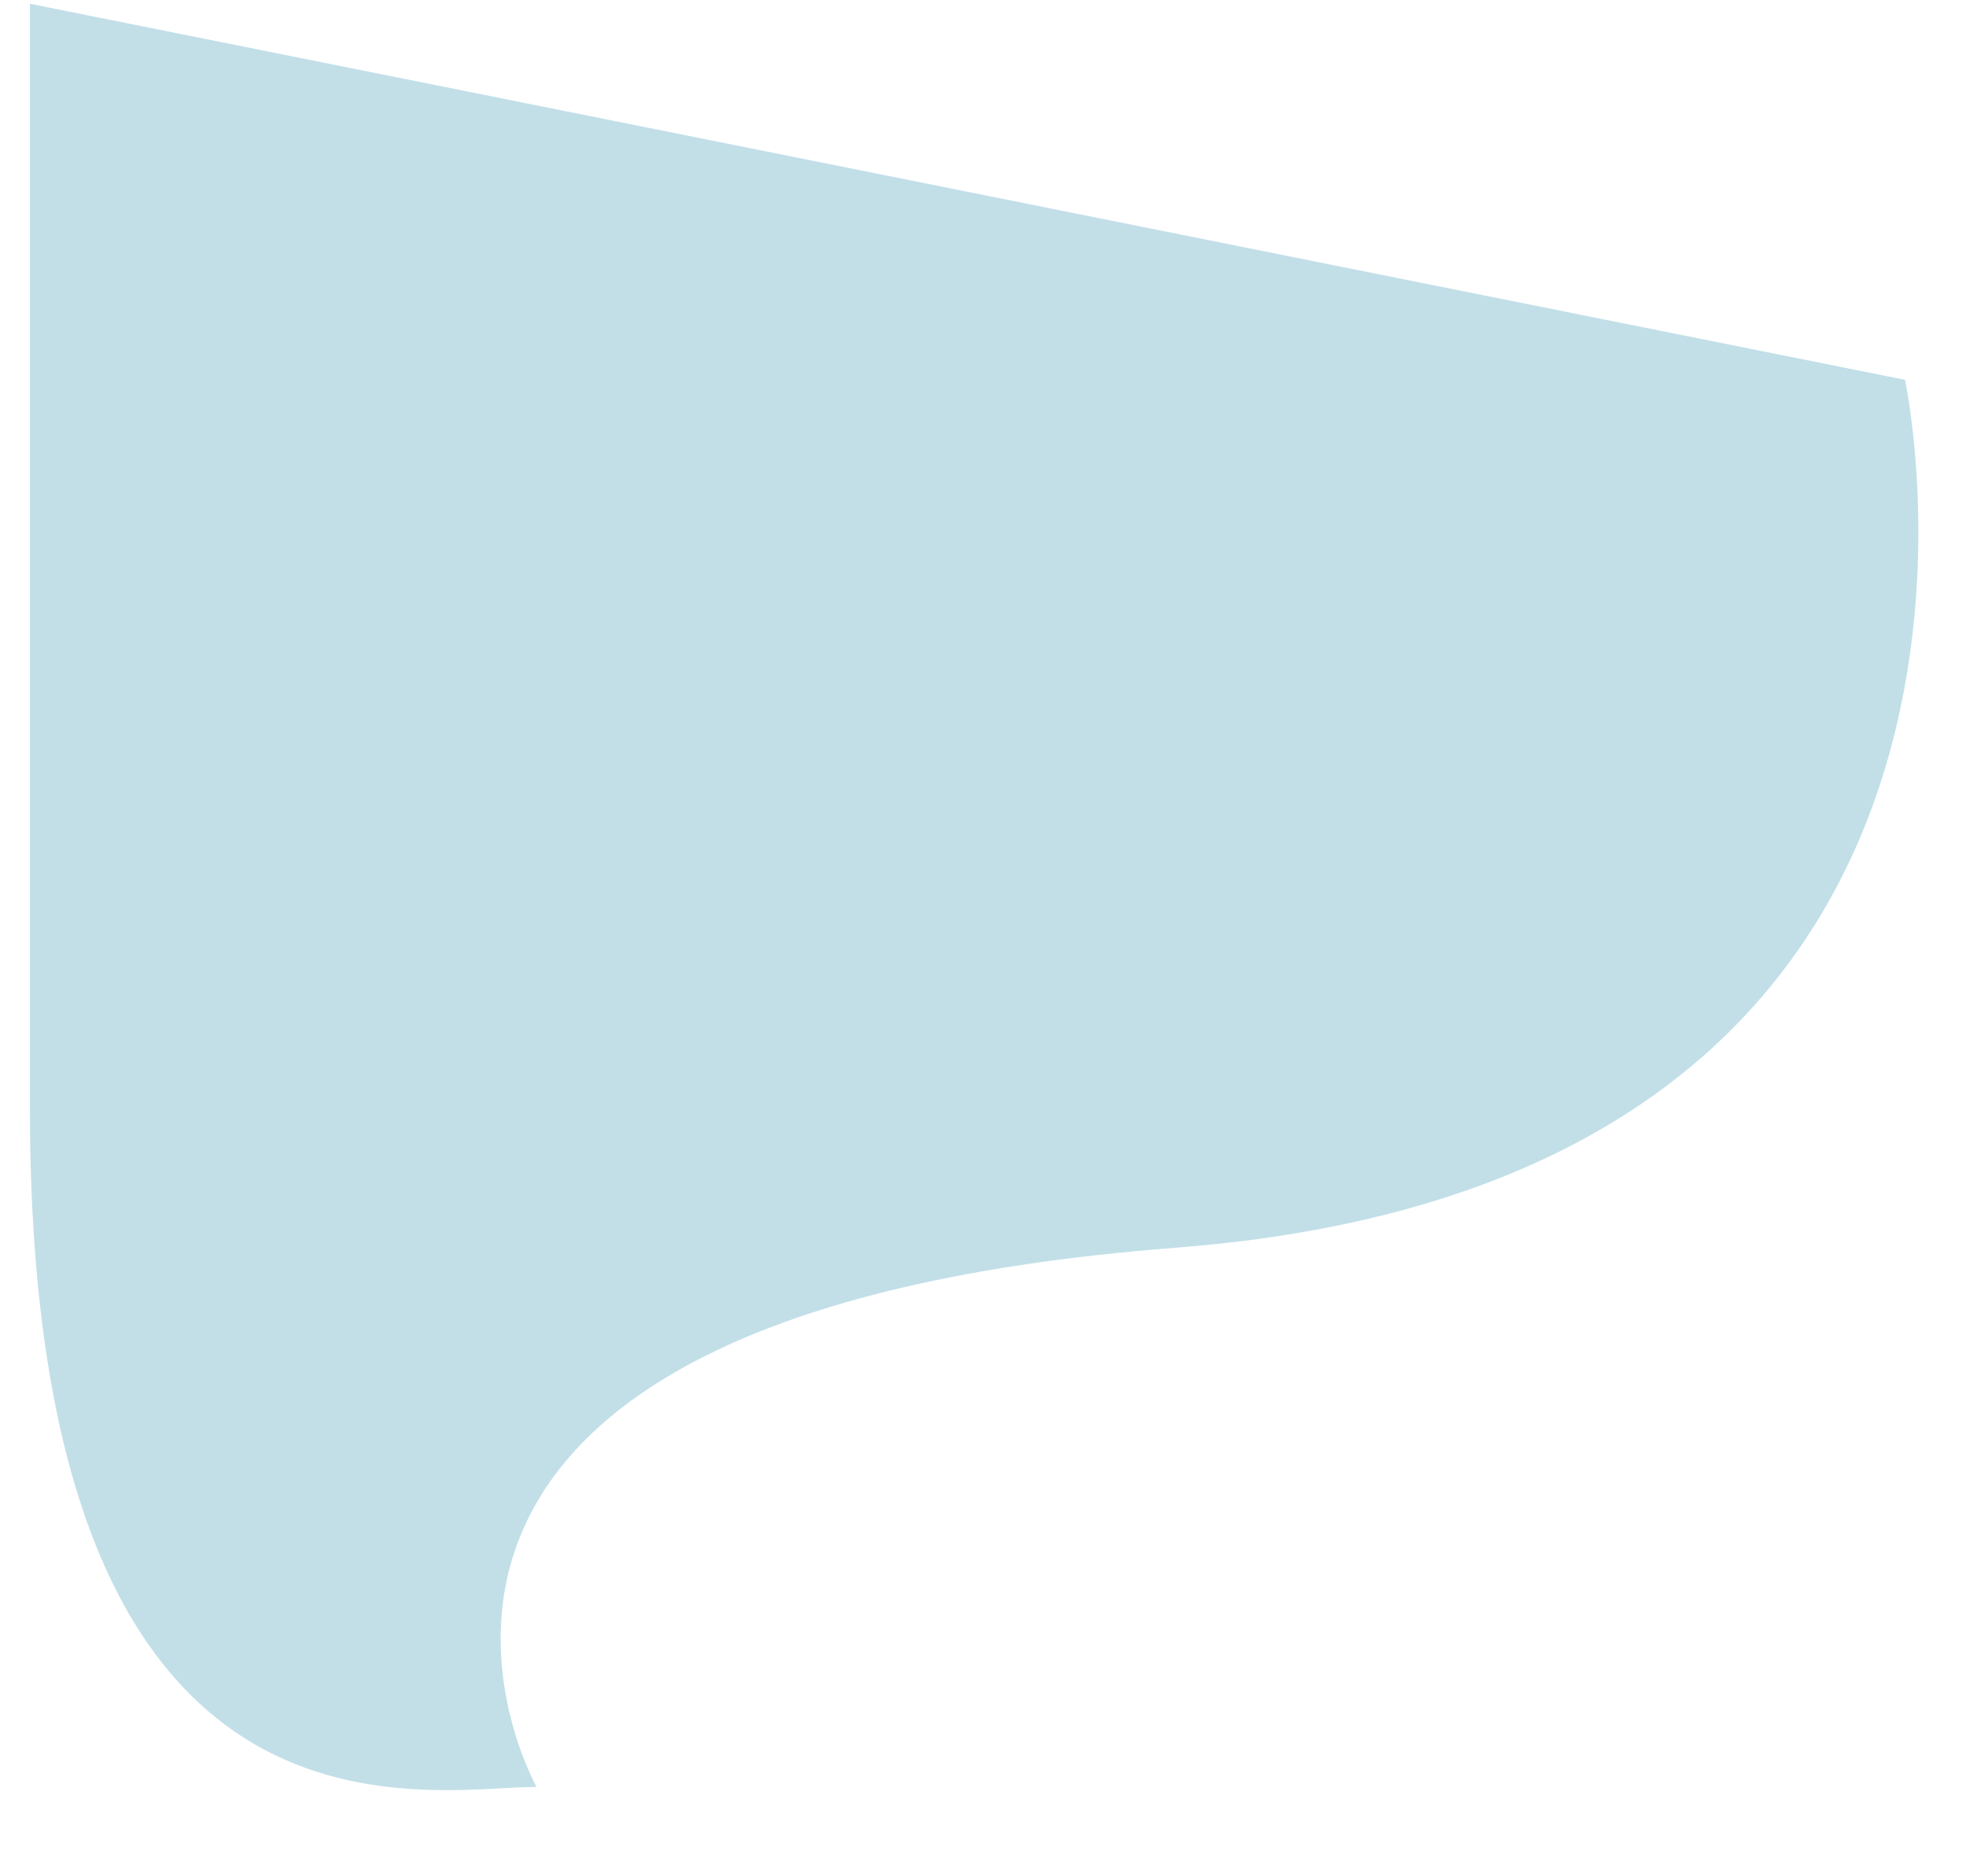 <svg width="22" height="21" viewBox="0 0 22 21" fill="none" xmlns="http://www.w3.org/2000/svg">
<path d="M0.335 0.042L21.317 4.251C21.317 4.251 23.26 13.188 13.156 13.965C3.051 14.742 6.004 20 6.004 20C4.735 20 0.335 21 0.335 12.41L0.335 0.042Z" fill="#C2DFE8"/>
</svg>
